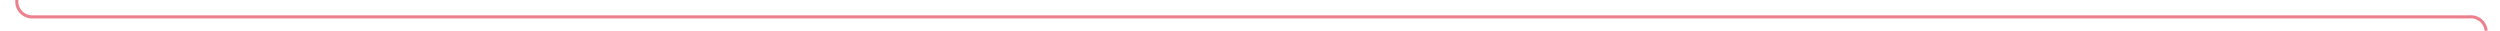 ﻿<?xml version="1.0" encoding="utf-8"?>
<svg version="1.1" xmlns:xlink="http://www.w3.org/1999/xlink" width="815px" height="10px" preserveAspectRatio="xMinYMid meet" viewBox="654 256  815 8" xmlns="http://www.w3.org/2000/svg">
  <path d="M 659.5 236  L 659.5 255  A 5 5 0 0 0 664.5 260.5 L 1459 260.5  A 5 5 0 0 1 1464.5 265.5 L 1464.5 504  A 5 5 0 0 0 1469.5 509.5 L 1501 509.5  " stroke-width="1" stroke="#ec808d" fill="none" />
  <path d="M 1500 515.8  L 1506 509.5  L 1500 503.2  L 1500 515.8  Z " fill-rule="nonzero" fill="#ec808d" stroke="none" />
</svg>
